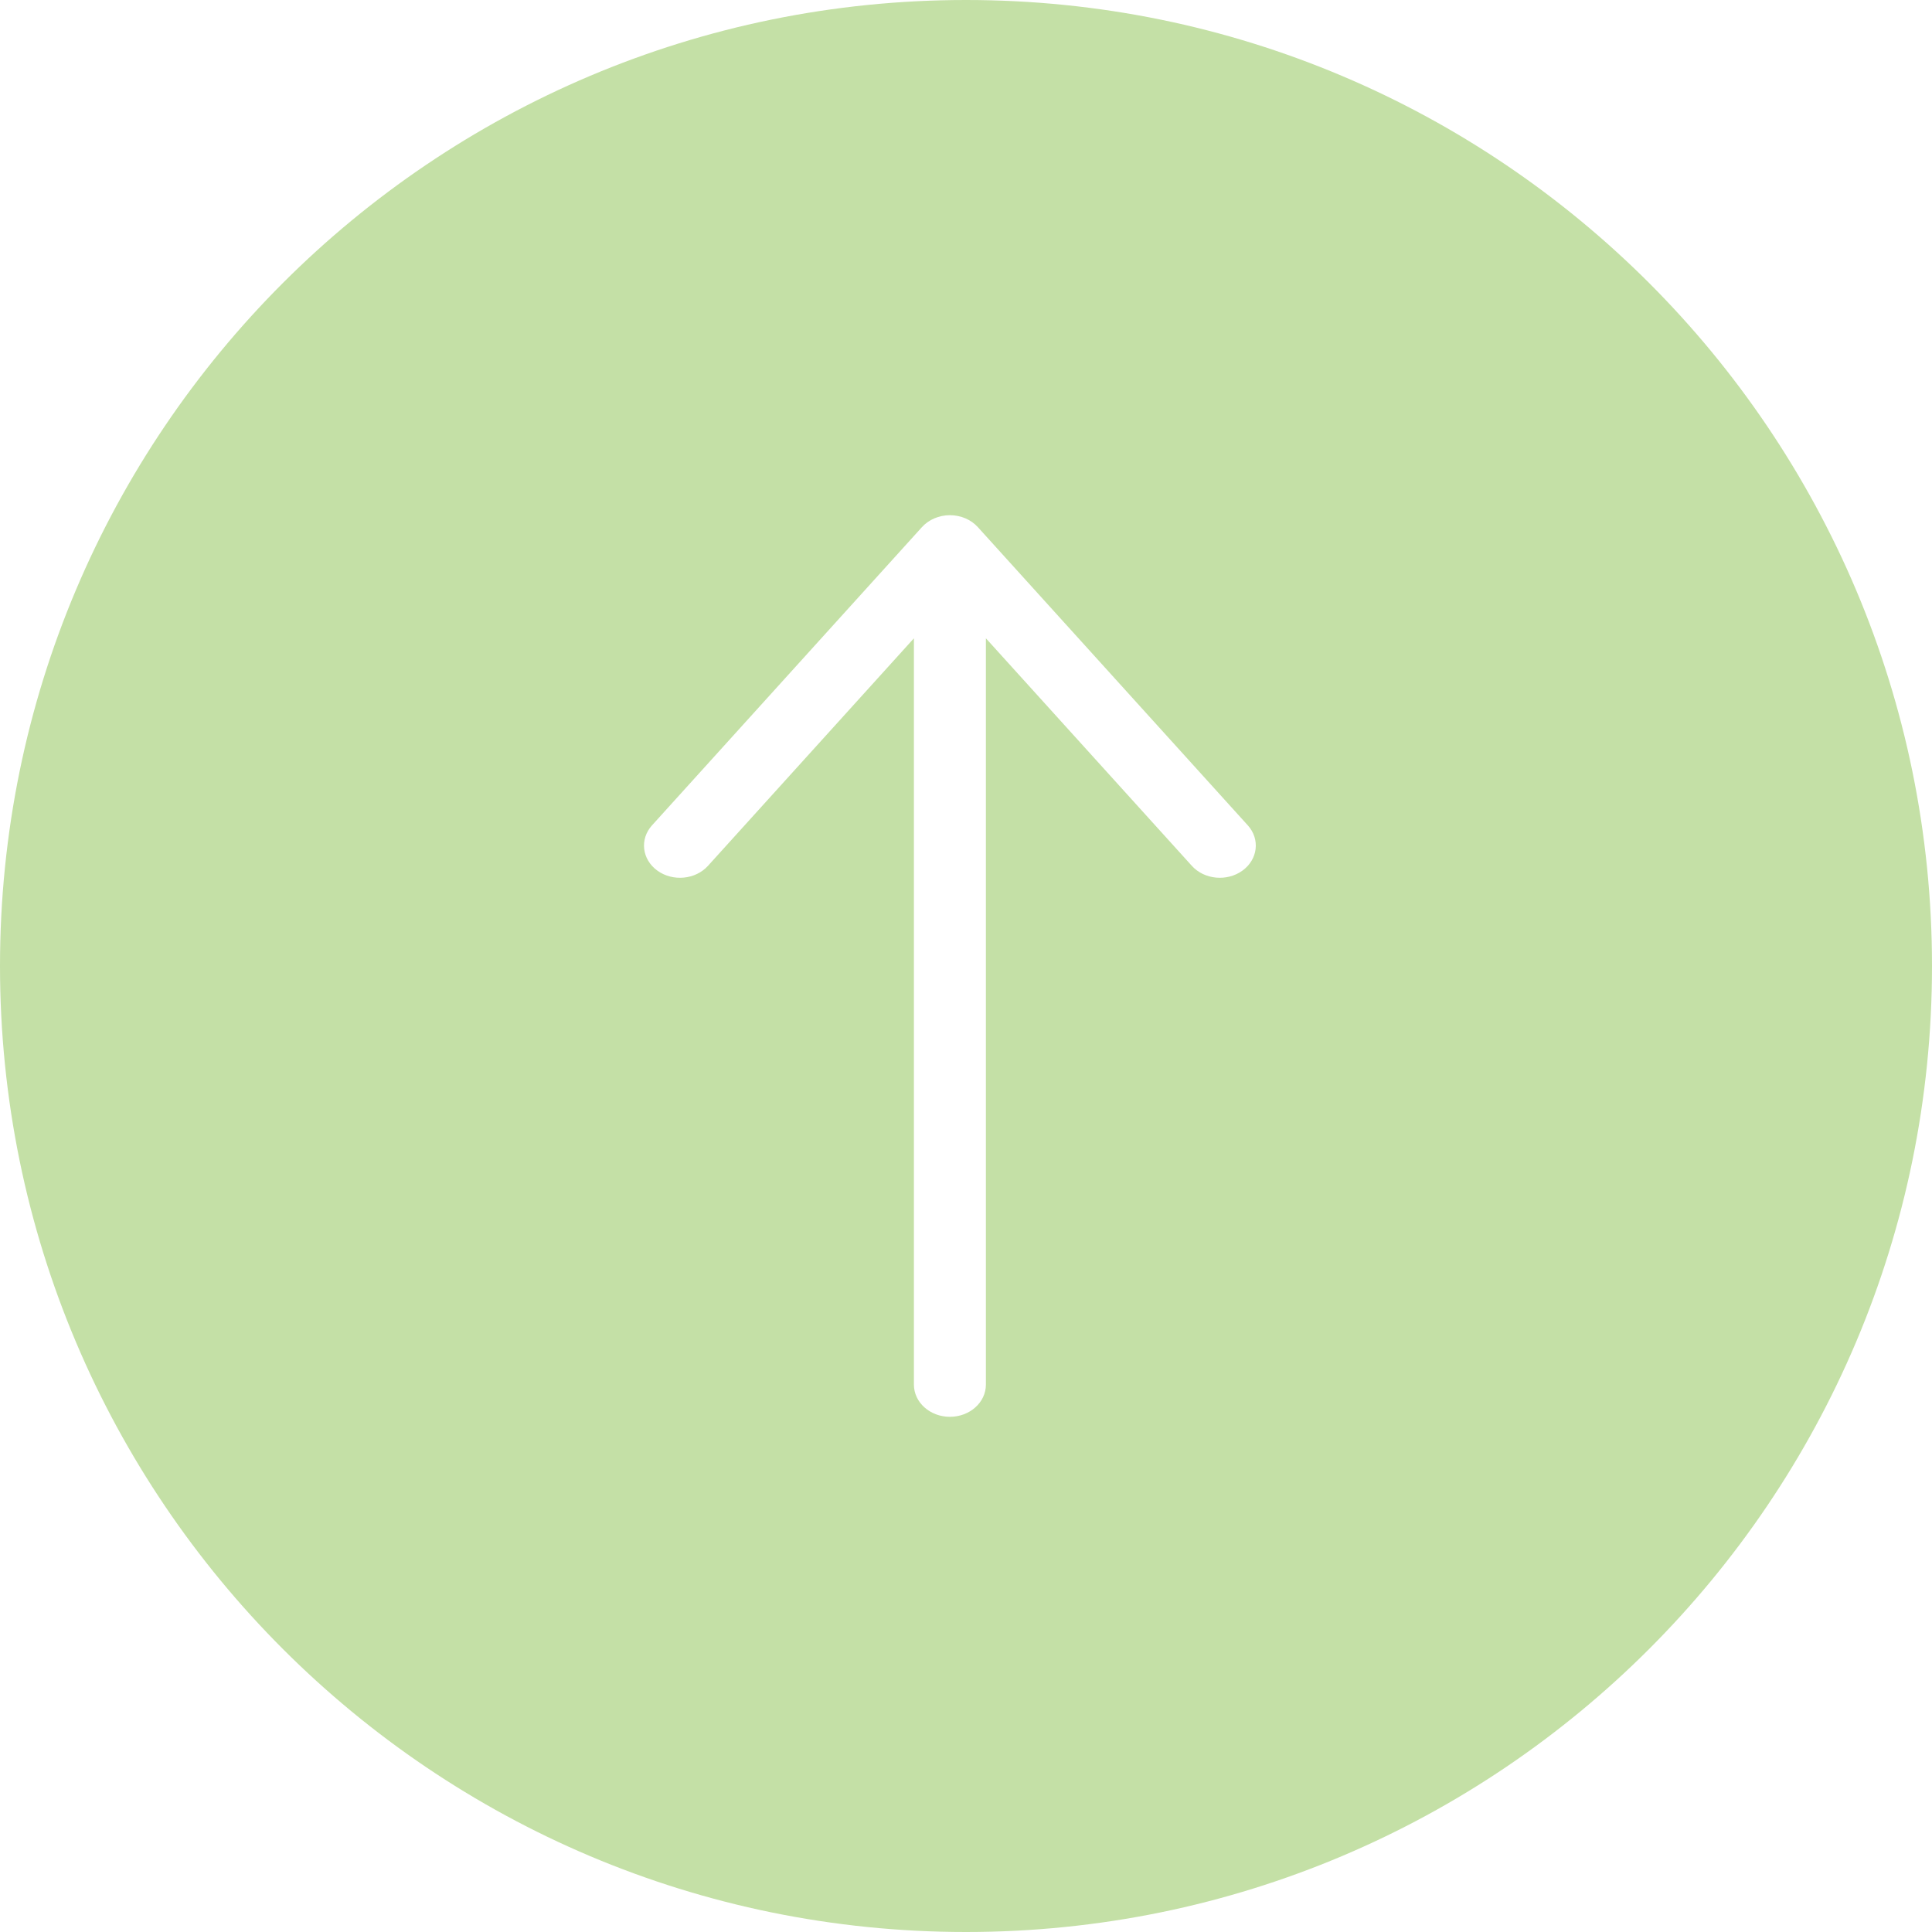 <svg width="80" height="80" viewBox="0 0 80 80" fill="none" xmlns="http://www.w3.org/2000/svg">
<path fill-rule="evenodd" clip-rule="evenodd" d="M40 80C62.091 80 80 62.091 80 40C80 17.909 62.091 0 40 0C17.909 0 0 17.909 0 40C0 62.091 17.909 80 40 80ZM40.491 21.828C40.208 21.515 39.783 21.333 39.333 21.333C38.884 21.333 38.458 21.515 38.175 21.828L26.999 34.175C26.481 34.747 26.579 35.586 27.219 36.05C27.859 36.513 28.797 36.425 29.315 35.853L37.843 26.431V57.333C37.843 58.07 38.51 58.667 39.333 58.667C40.156 58.667 40.824 58.07 40.824 57.333V26.431L49.352 35.853C49.87 36.425 50.808 36.513 51.448 36.05C52.087 35.586 52.186 34.747 51.668 34.175L40.491 21.828Z" fill="#C4E0A6"/>
</svg>
